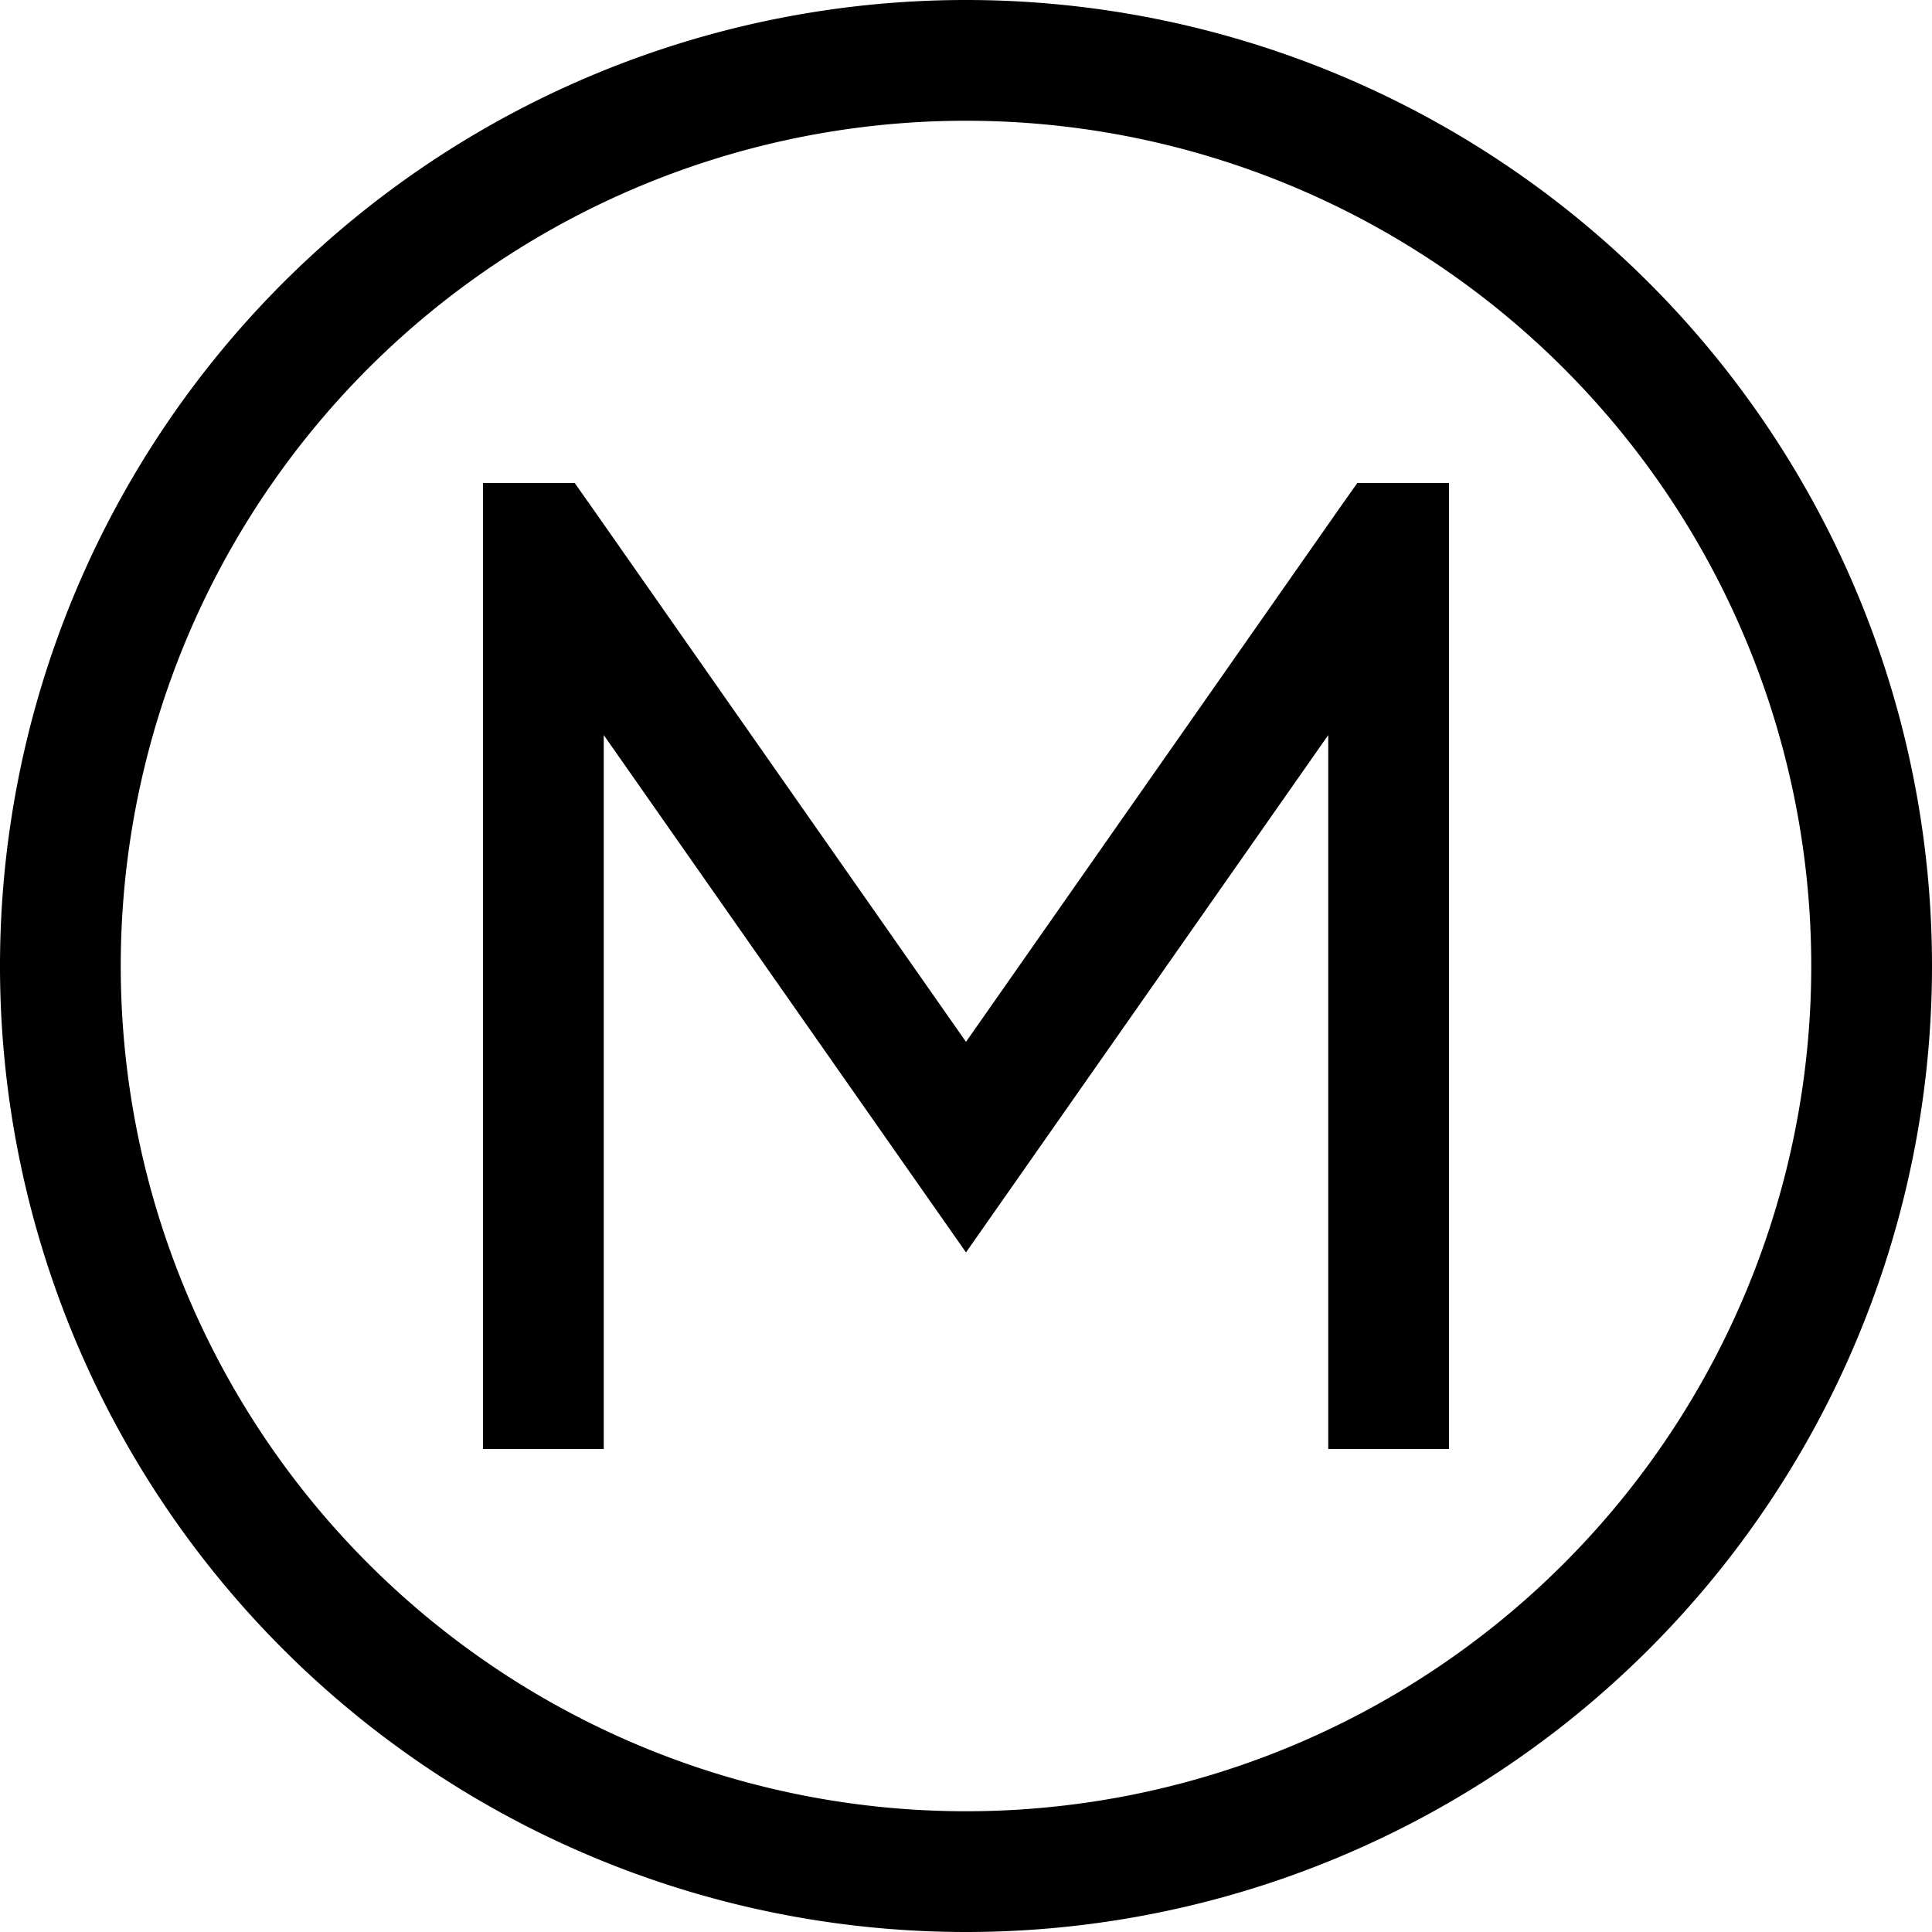 <svg xmlns="http://www.w3.org/2000/svg" viewBox="0 0 512 512" fill="currentColor" class="svgBox" id="circle-m-b-t"><path d="M256 32a224 224 0 1 1 0 448 224 224 0 1 1 0-448zm0 480A256 256 0 1 0 256 0a256 256 0 1 0 0 512zM128 144V368v16h32V368 194.8l82.9 118.4L256 331.9l13.1-18.7L352 194.8V368v16h32V368 144 128H359.7l-4.8 6.8L256 276.1 157.1 134.8l-4.8-6.8H128v16z"/></svg>